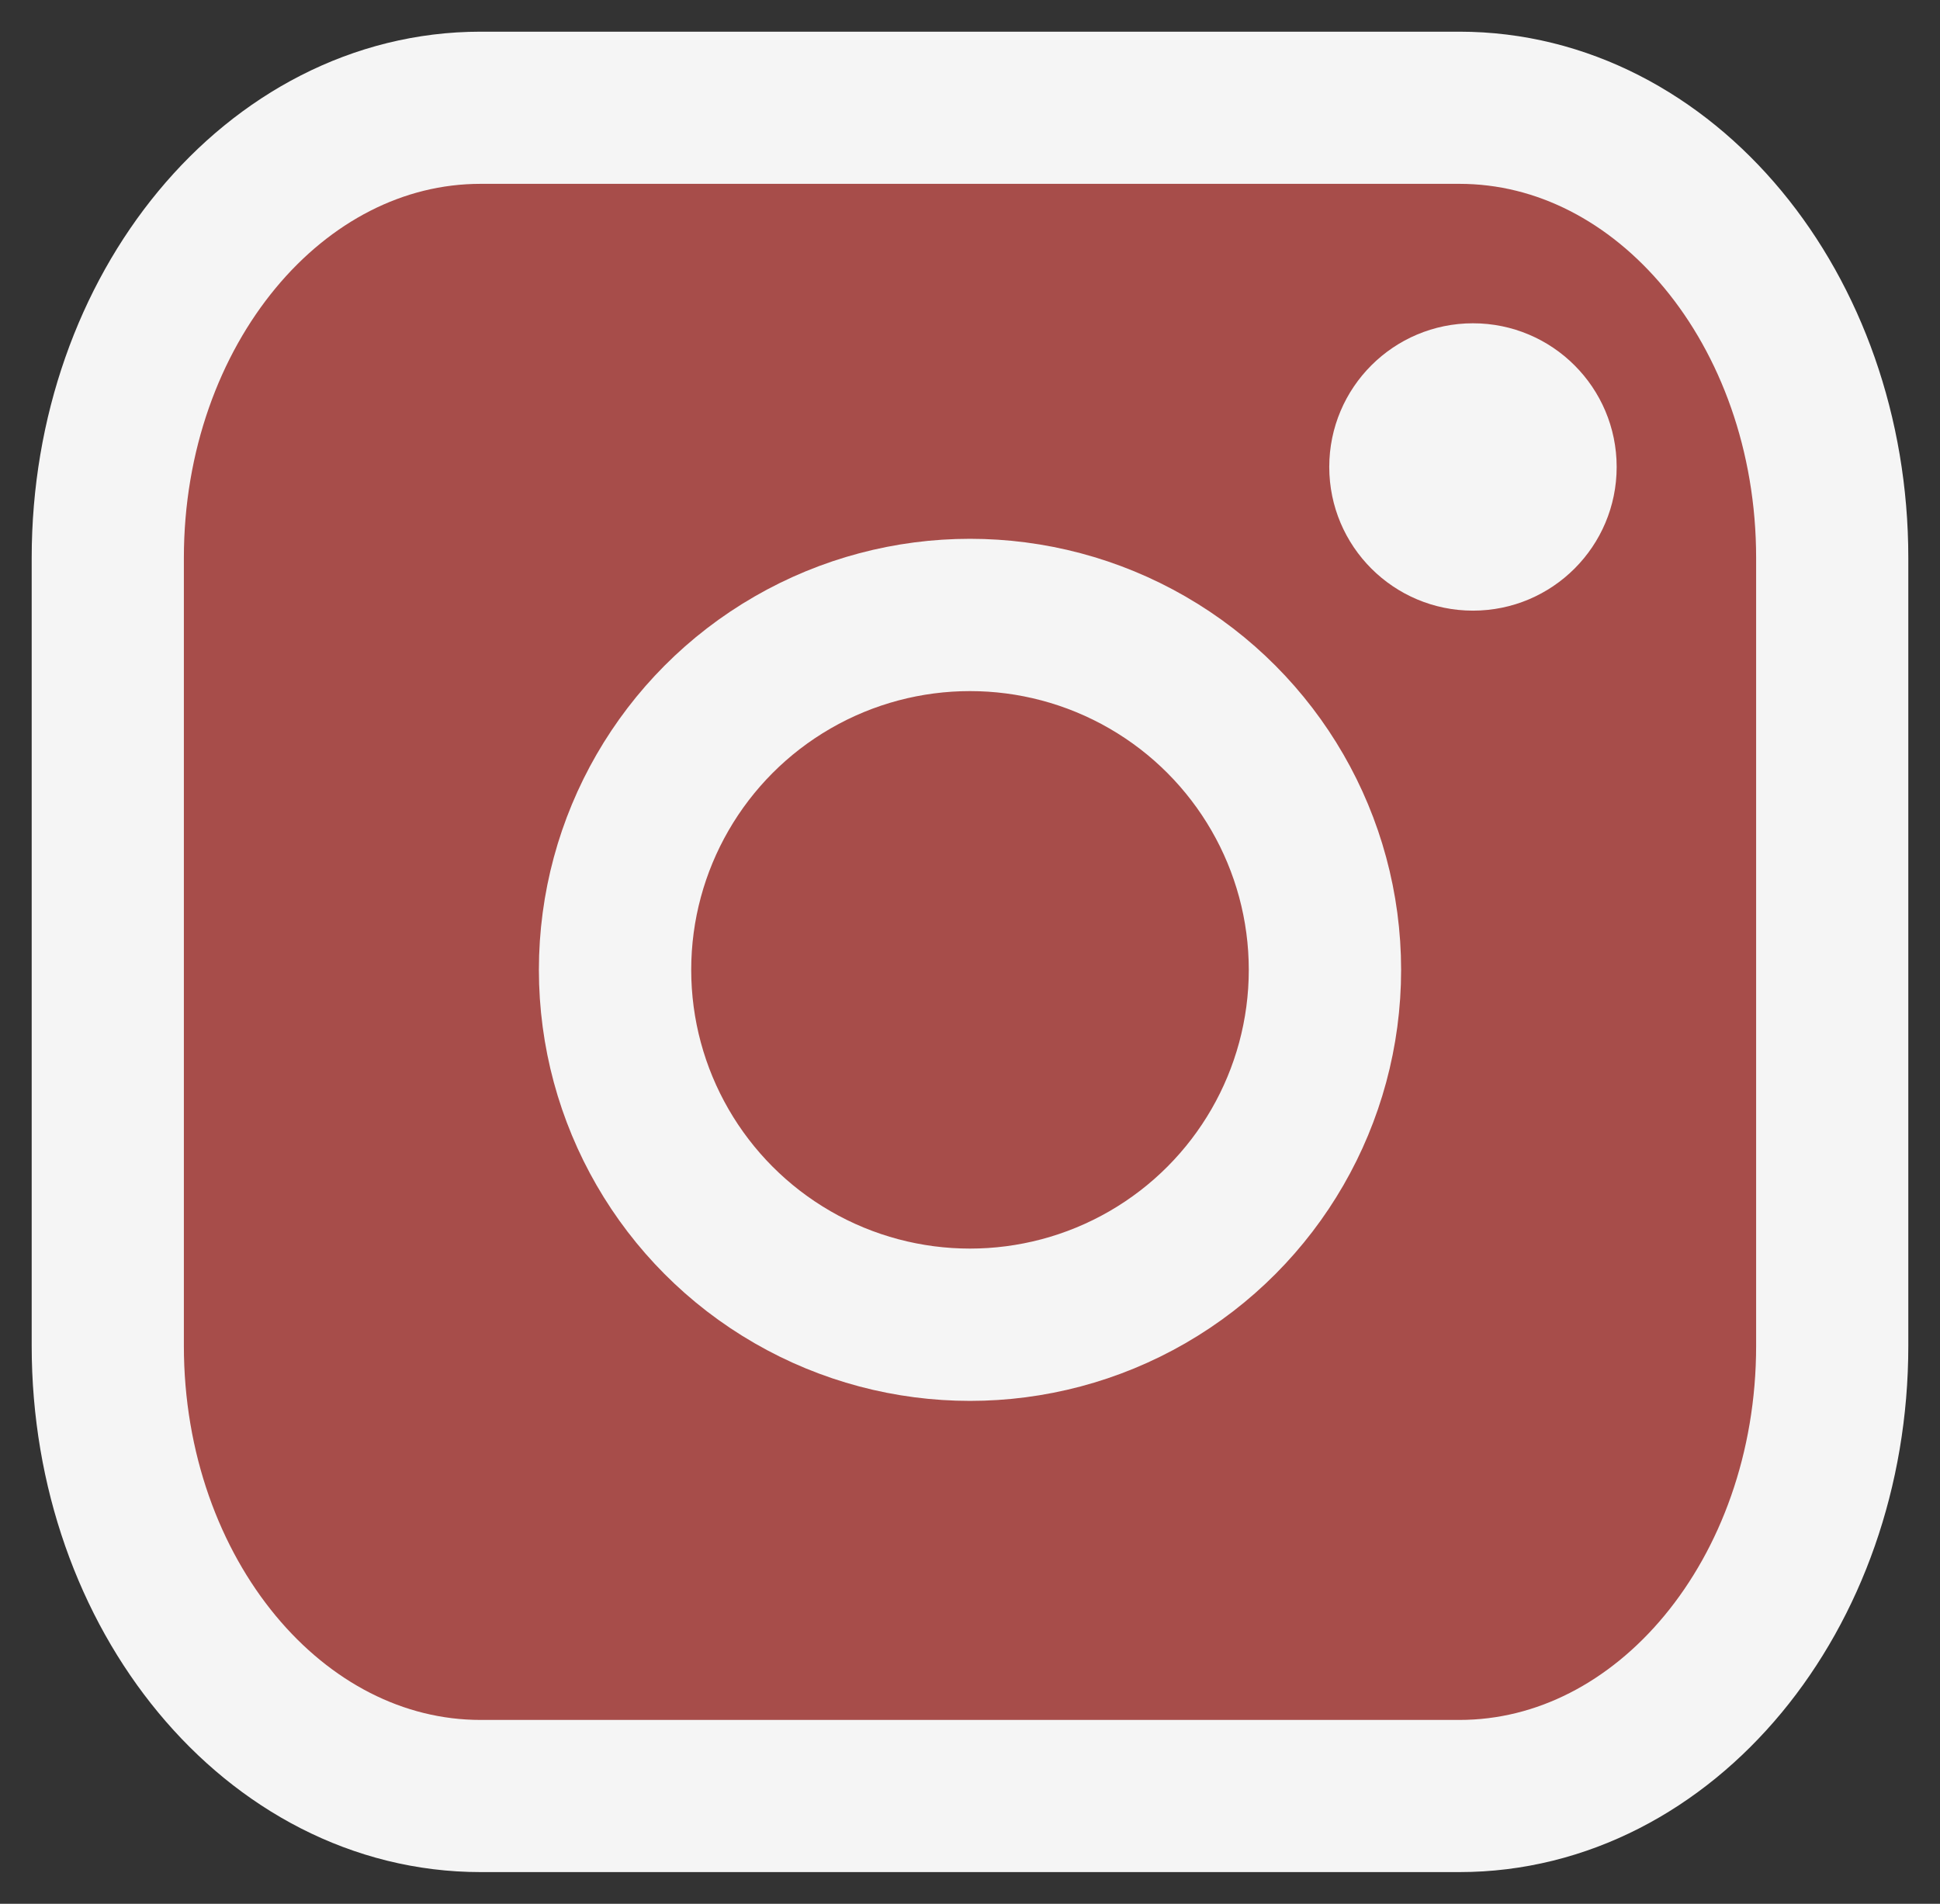 <svg width="54" height="53" viewBox="0 0 54 53" fill="none" xmlns="http://www.w3.org/2000/svg">
<rect x="0" y="0" width="54" height="53" fill="#333333" stroke="none"/>
<path d="M3 15.533C3 8.611 7.647 3 13.378 3H40.622C46.353 3 51 8.611 51 15.533V37.467C51 44.389 46.353 50 40.622 50H13.378C7.647 50 3 44.389 3 37.467V15.533Z" fill="#A74D4A" stroke="#F5F5F5" stroke-width="4.236" stroke-linecap="round"/>
<circle cx="27" cy="27" r="9.88" fill="#A74D4A" stroke="#F5F5F5" stroke-width="4.24"/>
<circle cx="41" cy="13" r="3.5" fill="#F5F5F5" stroke="#F5F5F5"/>
</svg>
